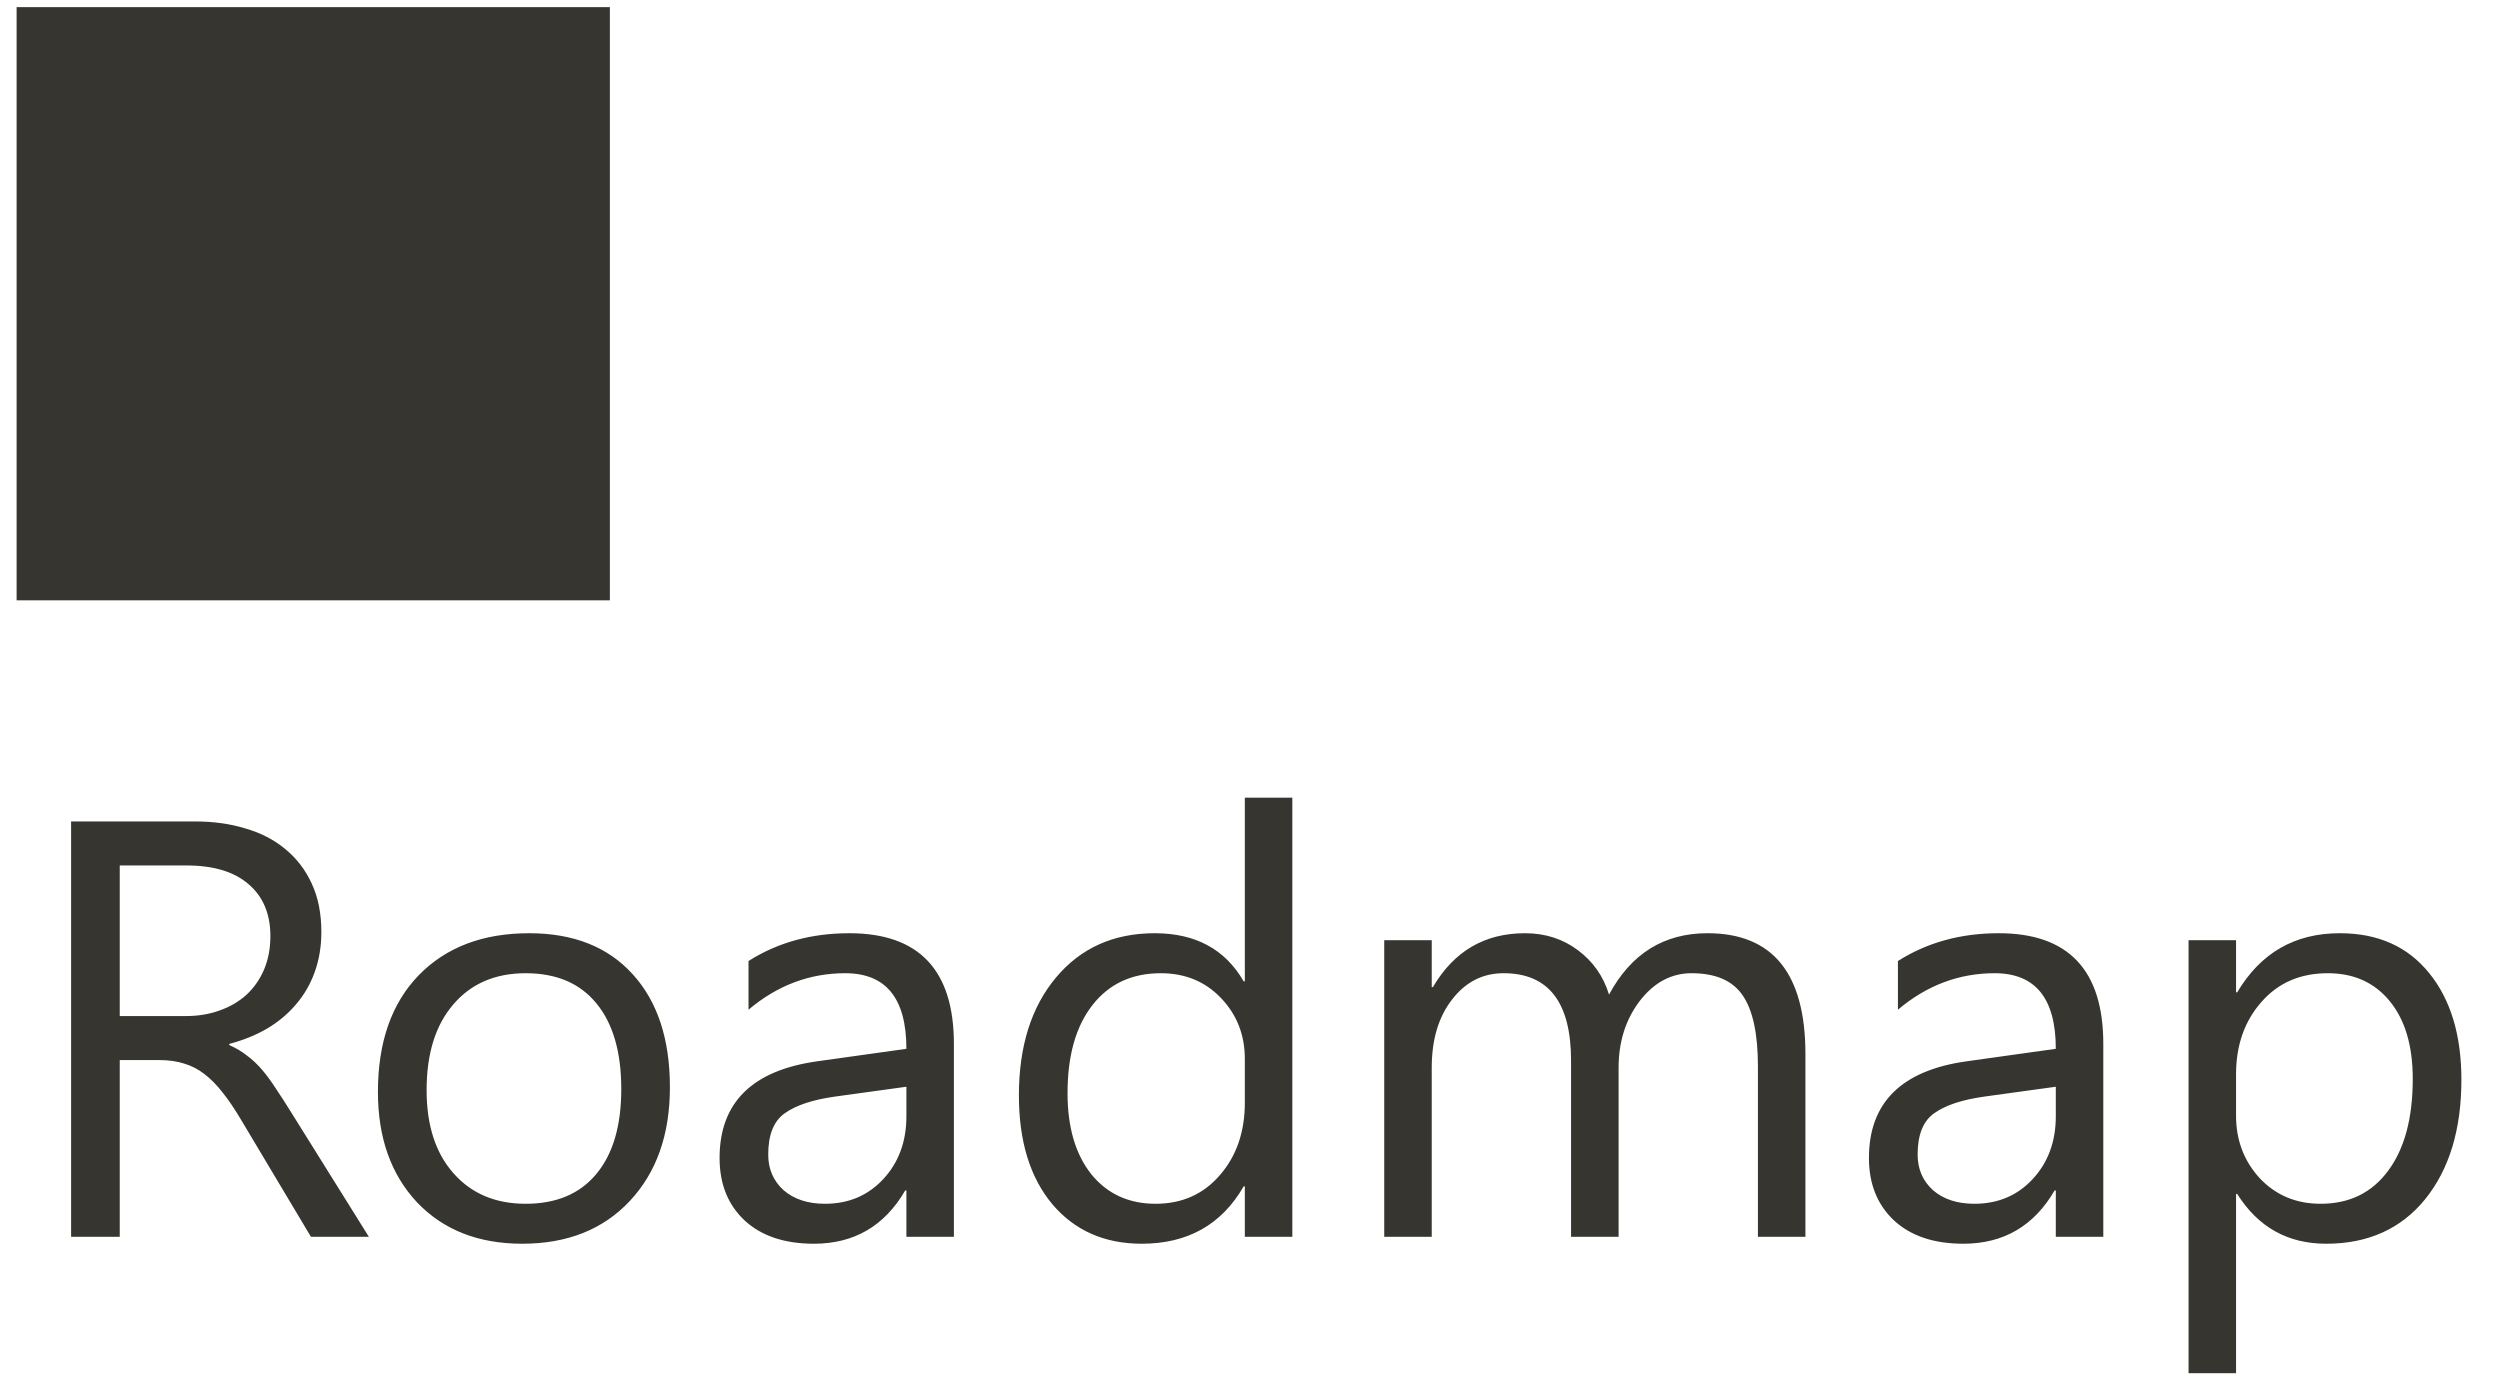 <svg width="59" height="33" viewBox="0 0 59 33" fill="none" xmlns="http://www.w3.org/2000/svg">
<path d="M0.392 14.168H14.393V0.168H0.392V14.168ZM8.705 29.188H7.338L5.697 26.44C5.547 26.185 5.401 25.968 5.26 25.791C5.118 25.608 4.973 25.46 4.822 25.346C4.676 25.233 4.517 25.151 4.344 25.1C4.175 25.046 3.984 25.018 3.769 25.018H2.826V29.188H1.678V19.386H4.603C5.032 19.386 5.426 19.44 5.786 19.55C6.151 19.654 6.465 19.816 6.729 20.035C6.998 20.254 7.208 20.527 7.358 20.855C7.509 21.179 7.584 21.559 7.584 21.997C7.584 22.339 7.531 22.653 7.427 22.94C7.326 23.223 7.181 23.476 6.989 23.699C6.802 23.922 6.574 24.114 6.306 24.273C6.041 24.428 5.743 24.549 5.41 24.636V24.663C5.574 24.736 5.715 24.82 5.834 24.916C5.957 25.007 6.073 25.116 6.183 25.244C6.292 25.372 6.399 25.517 6.504 25.681C6.613 25.841 6.734 26.028 6.866 26.242L8.705 29.188ZM2.826 20.425V23.979H4.385C4.672 23.979 4.936 23.936 5.178 23.849C5.424 23.763 5.636 23.64 5.813 23.48C5.991 23.316 6.13 23.118 6.23 22.886C6.331 22.648 6.381 22.384 6.381 22.093C6.381 21.568 6.21 21.161 5.868 20.869C5.531 20.573 5.041 20.425 4.398 20.425H2.826ZM12.324 29.352C11.289 29.352 10.462 29.026 9.842 28.375C9.227 27.718 8.919 26.85 8.919 25.77C8.919 24.595 9.241 23.676 9.883 23.015C10.526 22.355 11.394 22.024 12.488 22.024C13.531 22.024 14.345 22.346 14.928 22.988C15.516 23.631 15.81 24.522 15.81 25.661C15.81 26.777 15.493 27.673 14.86 28.347C14.231 29.017 13.386 29.352 12.324 29.352ZM12.406 22.968C11.686 22.968 11.116 23.214 10.697 23.706C10.277 24.193 10.068 24.868 10.068 25.729C10.068 26.559 10.28 27.213 10.704 27.691C11.127 28.17 11.695 28.409 12.406 28.409C13.13 28.409 13.686 28.174 14.074 27.705C14.466 27.235 14.662 26.568 14.662 25.702C14.662 24.827 14.466 24.152 14.074 23.678C13.686 23.204 13.13 22.968 12.406 22.968ZM22.512 29.188H21.391V28.095H21.363C20.876 28.933 20.158 29.352 19.21 29.352C18.513 29.352 17.966 29.168 17.569 28.799C17.177 28.429 16.982 27.939 16.982 27.329C16.982 26.021 17.752 25.26 19.292 25.046L21.391 24.752C21.391 23.562 20.91 22.968 19.948 22.968C19.105 22.968 18.344 23.255 17.665 23.829V22.68C18.353 22.243 19.146 22.024 20.044 22.024C21.689 22.024 22.512 22.895 22.512 24.636V29.188ZM21.391 25.647L19.702 25.88C19.183 25.953 18.791 26.082 18.526 26.269C18.262 26.452 18.13 26.777 18.13 27.247C18.13 27.589 18.251 27.869 18.492 28.088C18.738 28.302 19.064 28.409 19.47 28.409C20.026 28.409 20.484 28.215 20.844 27.828C21.208 27.436 21.391 26.942 21.391 26.345V25.647ZM30.499 29.188H29.378V27.999H29.35C28.831 28.901 28.029 29.352 26.944 29.352C26.064 29.352 25.36 29.04 24.832 28.416C24.308 27.787 24.046 26.932 24.046 25.852C24.046 24.695 24.337 23.767 24.921 23.07C25.504 22.373 26.281 22.024 27.252 22.024C28.213 22.024 28.913 22.402 29.35 23.159H29.378V18.825H30.499V29.188ZM29.378 26.023V24.991C29.378 24.426 29.191 23.947 28.817 23.555C28.443 23.163 27.969 22.968 27.395 22.968C26.712 22.968 26.174 23.218 25.782 23.72C25.39 24.221 25.194 24.913 25.194 25.798C25.194 26.604 25.381 27.242 25.755 27.712C26.133 28.177 26.639 28.409 27.272 28.409C27.896 28.409 28.402 28.183 28.79 27.732C29.182 27.281 29.378 26.711 29.378 26.023ZM42.608 29.188H41.487V25.169C41.487 24.394 41.366 23.833 41.124 23.487C40.887 23.141 40.486 22.968 39.921 22.968C39.443 22.968 39.035 23.186 38.697 23.624C38.365 24.061 38.199 24.585 38.199 25.196V29.188H37.077V25.032C37.077 23.656 36.547 22.968 35.485 22.968C34.992 22.968 34.587 23.175 34.268 23.59C33.949 24 33.789 24.535 33.789 25.196V29.188H32.668V22.188H33.789V23.296H33.817C34.313 22.448 35.038 22.024 35.99 22.024C36.469 22.024 36.886 22.159 37.242 22.427C37.597 22.692 37.841 23.04 37.973 23.473C38.492 22.507 39.267 22.024 40.297 22.024C41.837 22.024 42.608 22.974 42.608 24.875V29.188ZM49.638 29.188H48.517V28.095H48.489C48.002 28.933 47.284 29.352 46.336 29.352C45.639 29.352 45.092 29.168 44.695 28.799C44.303 28.429 44.107 27.939 44.107 27.329C44.107 26.021 44.877 25.26 46.418 25.046L48.517 24.752C48.517 23.562 48.036 22.968 47.074 22.968C46.231 22.968 45.47 23.255 44.791 23.829V22.68C45.479 22.243 46.272 22.024 47.17 22.024C48.815 22.024 49.638 22.895 49.638 24.636V29.188ZM48.517 25.647L46.828 25.88C46.309 25.953 45.916 26.082 45.652 26.269C45.388 26.452 45.256 26.777 45.256 27.247C45.256 27.589 45.377 27.869 45.618 28.088C45.864 28.302 46.19 28.409 46.596 28.409C47.152 28.409 47.61 28.215 47.97 27.828C48.334 27.436 48.517 26.942 48.517 26.345V25.647ZM52.798 28.177H52.771V32.408H51.65V22.188H52.771V23.419H52.798C53.35 22.489 54.156 22.024 55.218 22.024C56.121 22.024 56.825 22.339 57.331 22.968C57.836 23.592 58.089 24.43 58.089 25.483C58.089 26.654 57.804 27.593 57.235 28.3C56.665 29.001 55.886 29.352 54.897 29.352C53.99 29.352 53.291 28.96 52.798 28.177ZM52.771 25.353V26.331C52.771 26.91 52.958 27.402 53.331 27.807C53.71 28.208 54.188 28.409 54.767 28.409C55.446 28.409 55.977 28.149 56.36 27.63C56.747 27.11 56.941 26.388 56.941 25.463C56.941 24.683 56.761 24.073 56.401 23.631C56.041 23.189 55.553 22.968 54.938 22.968C54.286 22.968 53.762 23.195 53.366 23.651C52.969 24.102 52.771 24.67 52.771 25.353Z" fill="#37352F"/>
</svg>
